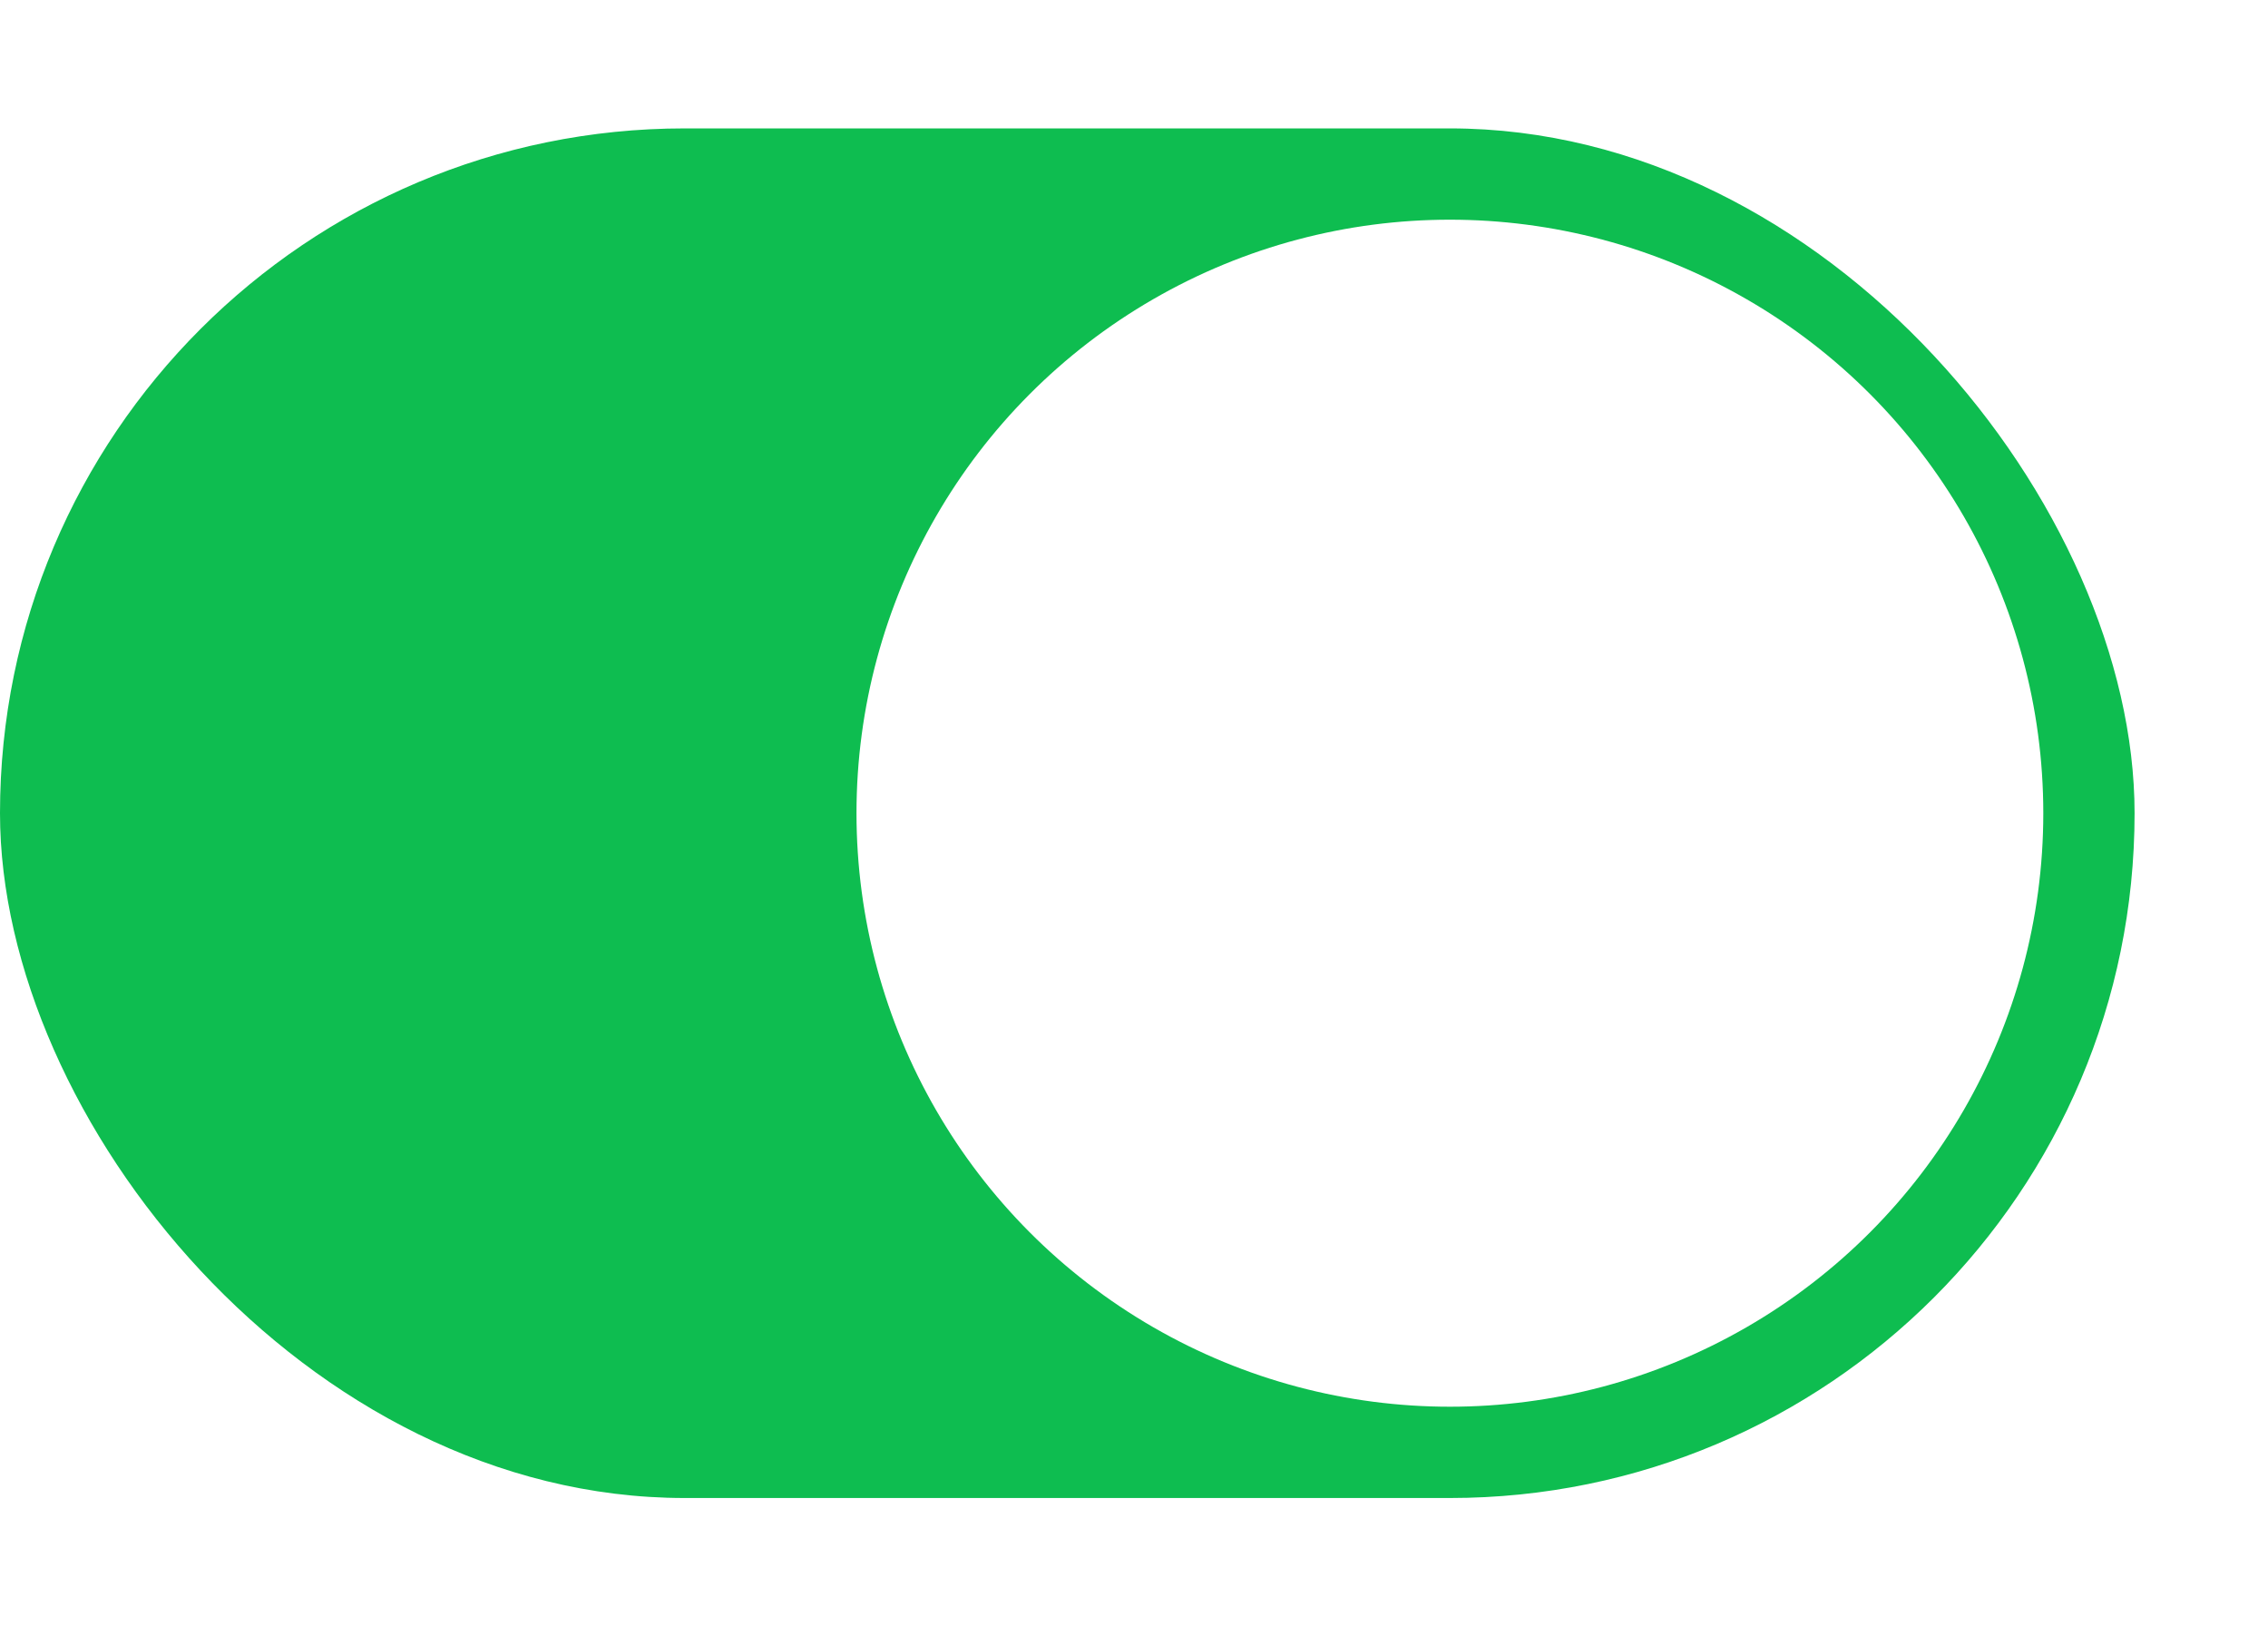 <svg width="53" height="38" viewBox="0 0 53 38" fill="none" xmlns="http://www.w3.org/2000/svg">
<rect y="3" width="49.882" height="32" rx="16" fill="#0EBD50"/>
<g filter="url(#filter0_d_8674_52211)">
<circle cx="33.882" cy="19" r="13.867" fill="white"/>
</g>
<defs>
<filter id="filter0_d_8674_52211" x="15.749" y="0.867" width="36.266" height="36.267" filterUnits="userSpaceOnUse" color-interpolation-filters="sRGB">
<feFlood flood-opacity="0" result="BackgroundImageFix"/>
<feColorMatrix in="SourceAlpha" type="matrix" values="0 0 0 0 0 0 0 0 0 0 0 0 0 0 0 0 0 0 127 0" result="hardAlpha"/>
<feOffset/>
<feGaussianBlur stdDeviation="2.133"/>
<feColorMatrix type="matrix" values="0 0 0 0 0.084 0 0 0 0 0.261 0 0 0 0 0.717 0 0 0 0.17 0"/>
<feBlend mode="normal" in2="BackgroundImageFix" result="effect1_dropShadow_8674_52211"/>
<feBlend mode="normal" in="SourceGraphic" in2="effect1_dropShadow_8674_52211" result="shape"/>
</filter>
</defs>
</svg>
